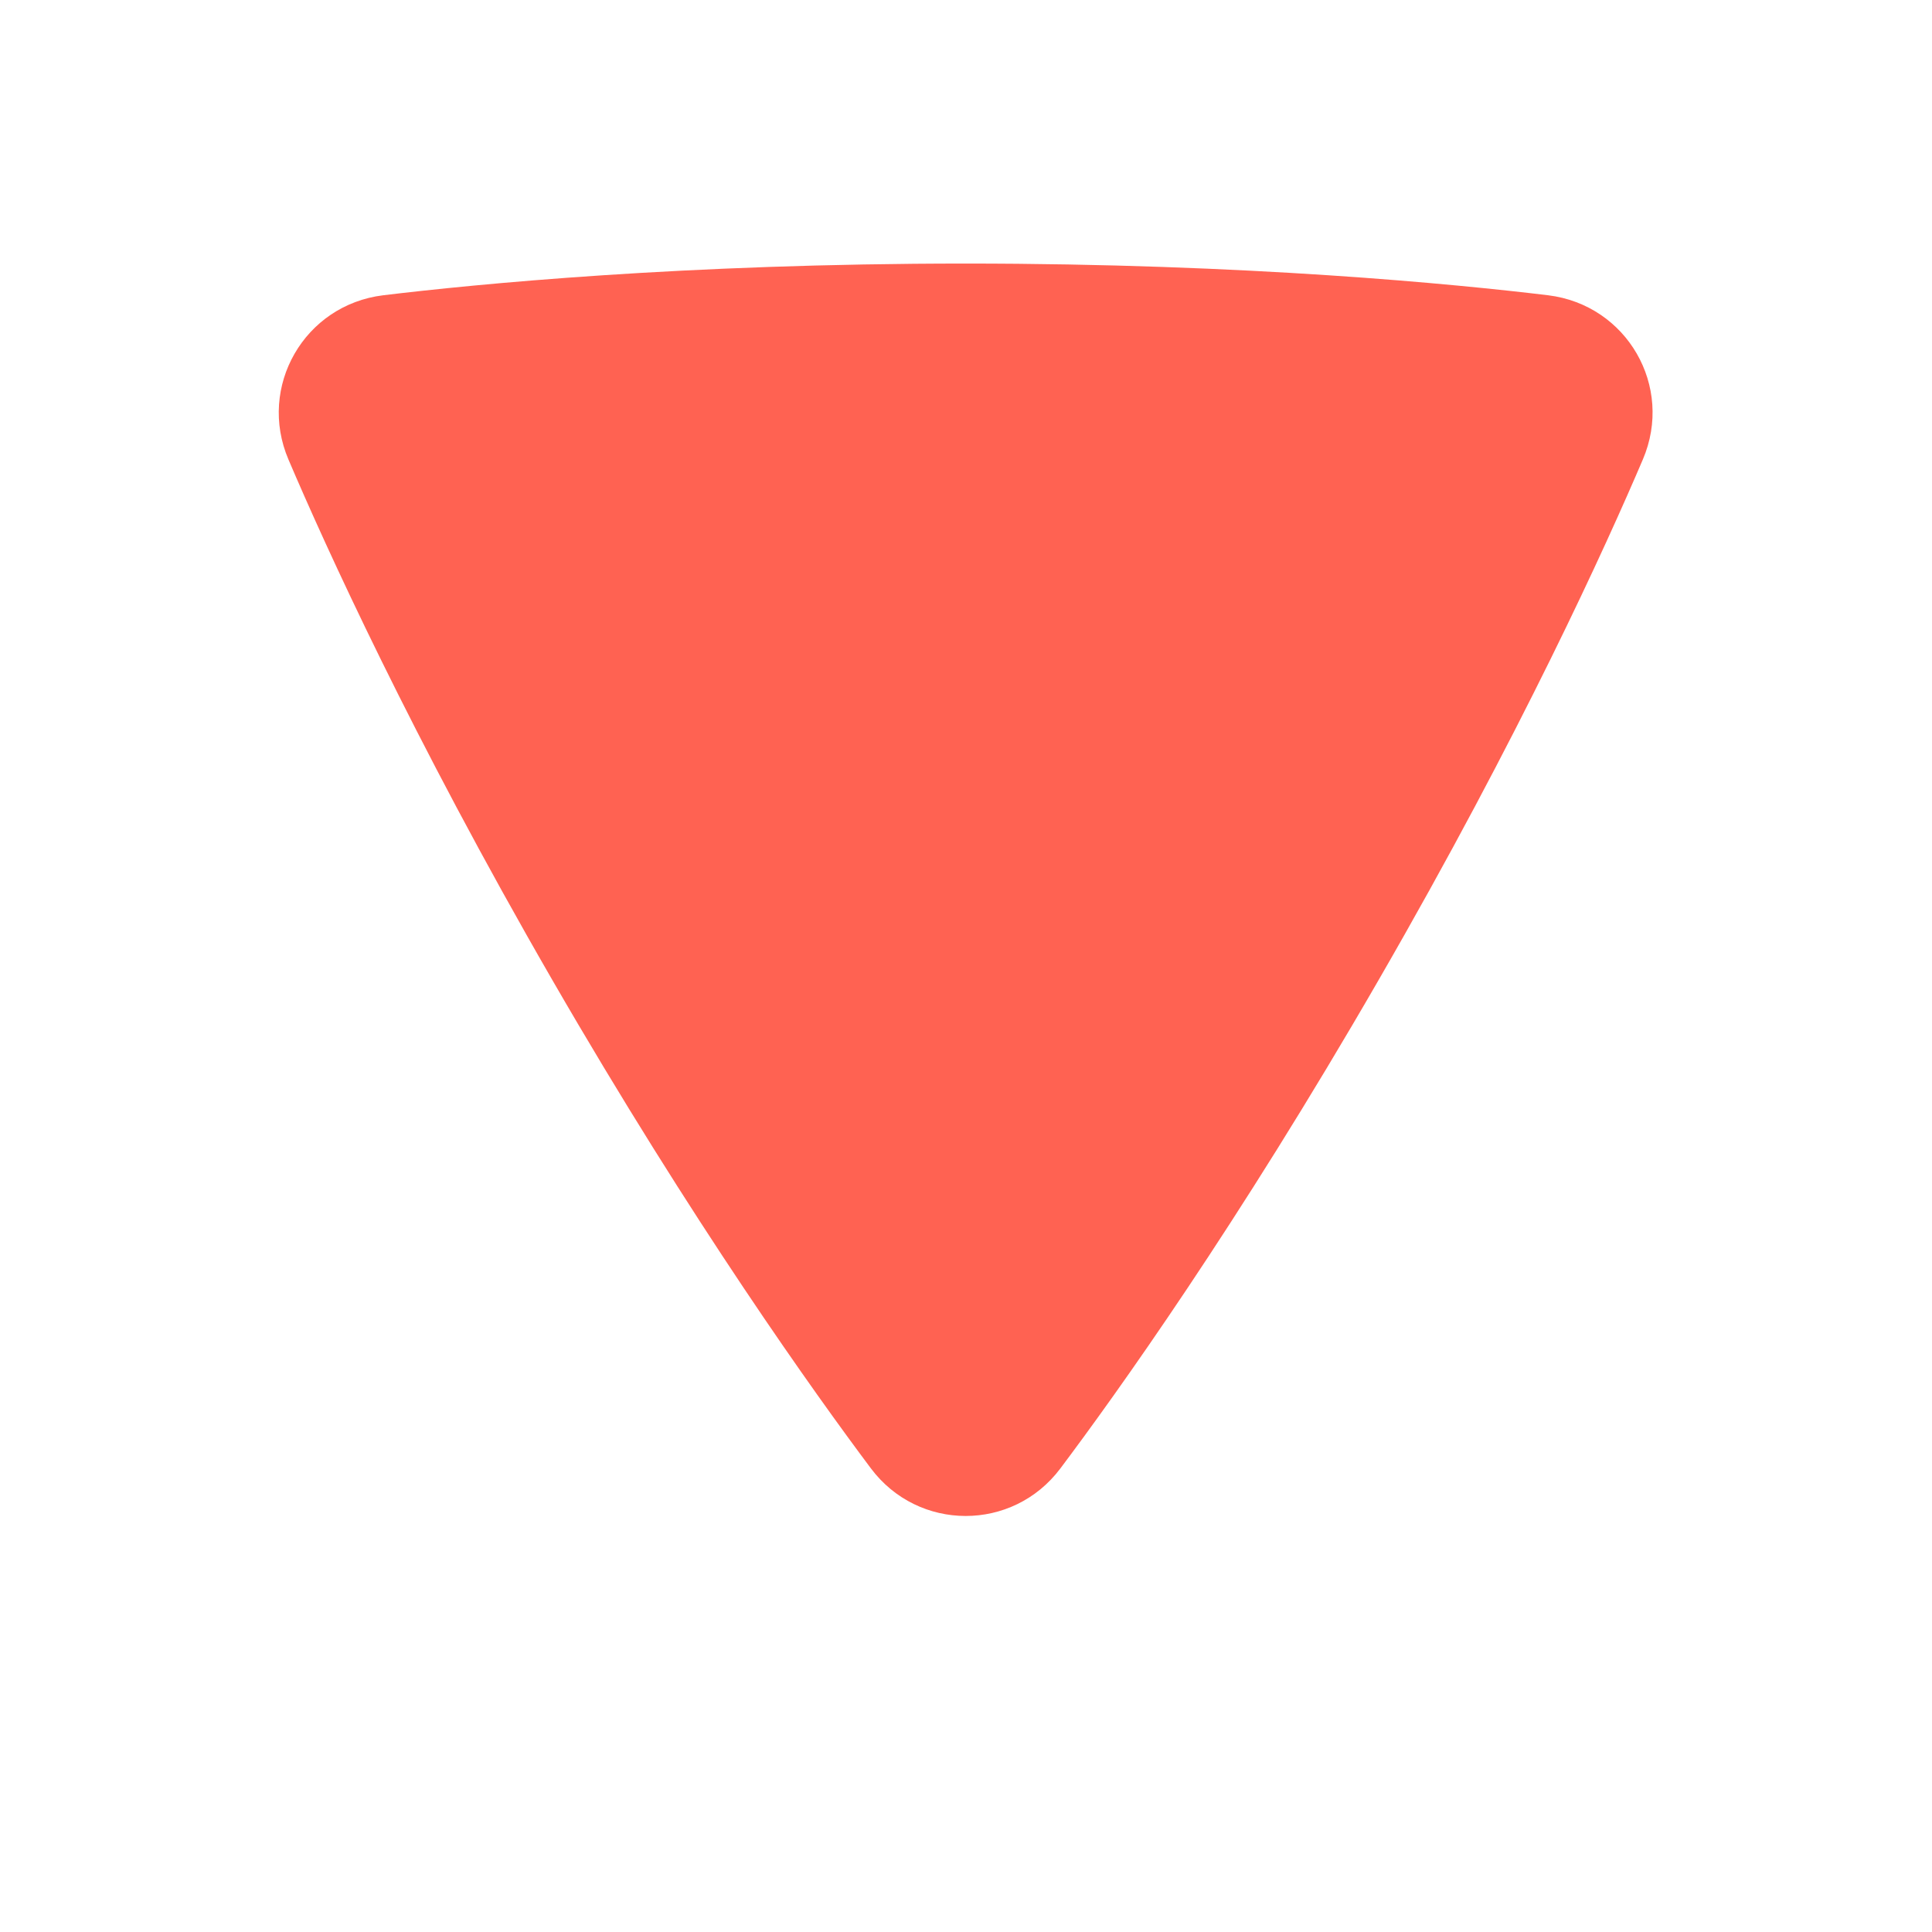 <svg width="12" height="12" viewBox="0 0 12 12" fill="none" xmlns="http://www.w3.org/2000/svg">
<path fill-rule="evenodd" clip-rule="evenodd" d="M2.38 1.834C1.89 1.894 1.598 2.402 1.792 2.855C2.018 3.385 2.558 4.576 3.43 6.086C4.302 7.596 5.063 8.658 5.409 9.12C5.704 9.514 6.29 9.515 6.586 9.121C6.93 8.663 7.682 7.614 8.564 6.085C9.447 4.556 9.98 3.379 10.204 2.854C10.398 2.4 10.105 1.894 9.616 1.834C9.045 1.765 7.749 1.637 5.998 1.637C4.247 1.637 2.951 1.765 2.38 1.834Z" fill="#FF6252"/>
</svg>
